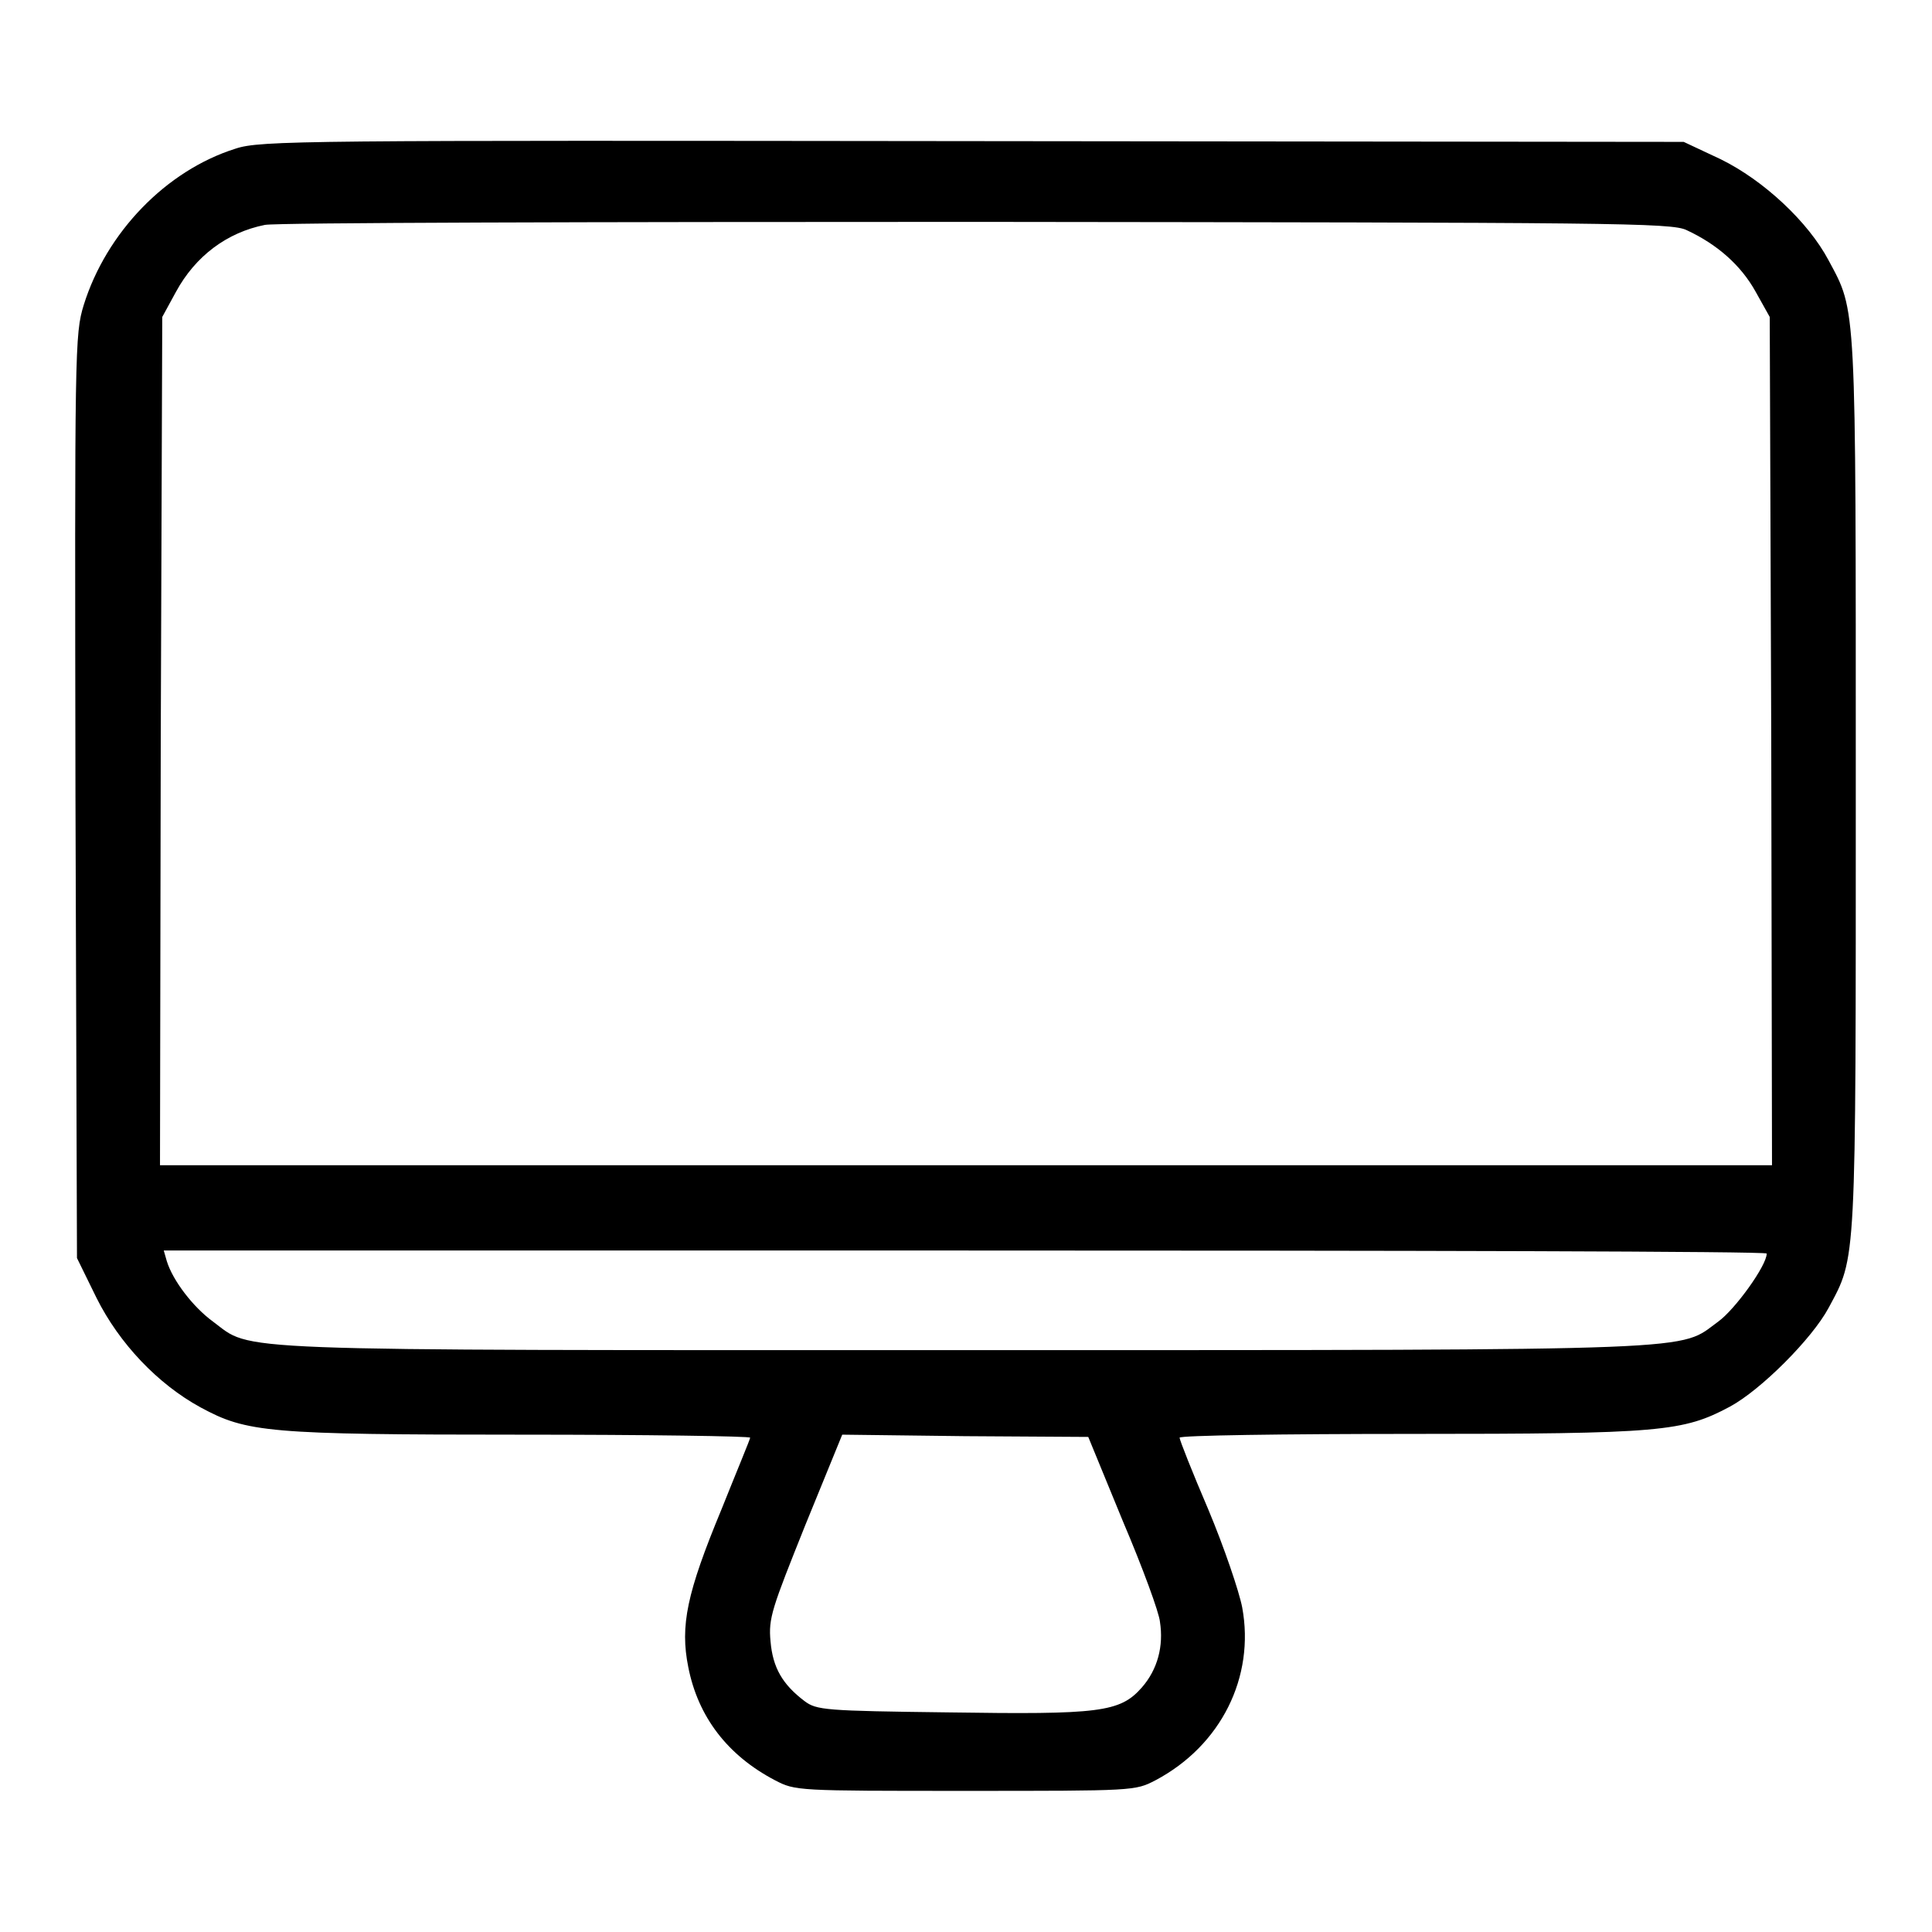 <?xml version="1.0" encoding="utf-8"?>
<!-- Svg Vector Icons : http://www.onlinewebfonts.com/icon -->
<!DOCTYPE svg PUBLIC "-//W3C//DTD SVG 1.1//EN" "http://www.w3.org/Graphics/SVG/1.1/DTD/svg11.dtd">
<svg version="1.1" xmlns="http://www.w3.org/2000/svg" xmlns:xlink="http://www.w3.org/1999/xlink" x="0px" y="0px" viewBox="0 0 256 256" enable-background="new 0 0 256 256" xml:space="preserve">
<g><g><g><path fill="#000000" d="M31.2,19.7C22,22.6,14.1,30.8,11.1,40.4c-1.2,3.9-1.2,5.7-1.1,65.2l0.2,61.1l2.6,5.3c3,6,8.1,11.4,13.8,14.5c6.1,3.3,8.9,3.6,42.3,3.6c16.8,0,30.5,0.2,30.5,0.4s-1.8,4.5-3.8,9.5c-4.6,11.1-5.5,15.4-4.4,20.9c1.3,6.6,5.2,11.7,11.5,15c2.7,1.4,2.9,1.4,25.2,1.4c22.4,0,22.5,0,25.2-1.4c8.7-4.6,13.2-13.7,11.5-22.9c-0.4-2.1-2.4-8-4.5-13c-2.1-4.9-3.8-9.2-3.8-9.5c0-0.3,13.7-0.5,30.6-0.5c33.3,0,36.1-0.3,42.3-3.6c4.1-2.2,10.9-9,13.1-13.1c3.7-6.9,3.6-5.1,3.6-69.4c0-64.3,0.1-62.5-3.6-69.4c-2.7-5.1-8.6-10.6-14.3-13.4l-4.9-2.3l-94.2-0.1C40.2,18.6,34.5,18.6,31.2,19.7z M223.5,30.5c4.1,1.9,7.2,4.7,9.1,8.1l1.9,3.4l0.2,56.2l0.1,56.2H128H21.2l0.1-56.2L21.5,42l1.8-3.3c2.6-4.8,6.8-7.9,11.8-8.9c1.4-0.3,43.9-0.4,94.4-0.4C213.8,29.5,221.5,29.5,223.5,30.5z M234.1,166.1c0,1.6-4.2,7.4-6.4,9c-5.4,3.9,0,3.8-99.8,3.8c-99.7,0-94.3,0.2-99.7-3.8c-2.6-1.9-5.3-5.4-6.1-8l-0.4-1.4h106.1C186.3,165.7,234.1,165.8,234.1,166.1z M148.8,201.6c2.6,6.1,4.8,12.1,4.9,13.3c0.5,3.2-0.3,6.3-2.4,8.7c-2.9,3.3-5.6,3.6-25.7,3.3c-16.3-0.2-17.4-0.3-19-1.5c-2.9-2.2-4.2-4.4-4.5-7.9c-0.3-3.1,0.2-4.4,4.6-15.4l4.9-12l16.3,0.2l16.3,0.1L148.8,201.6z"/></g></g></g>
</svg>